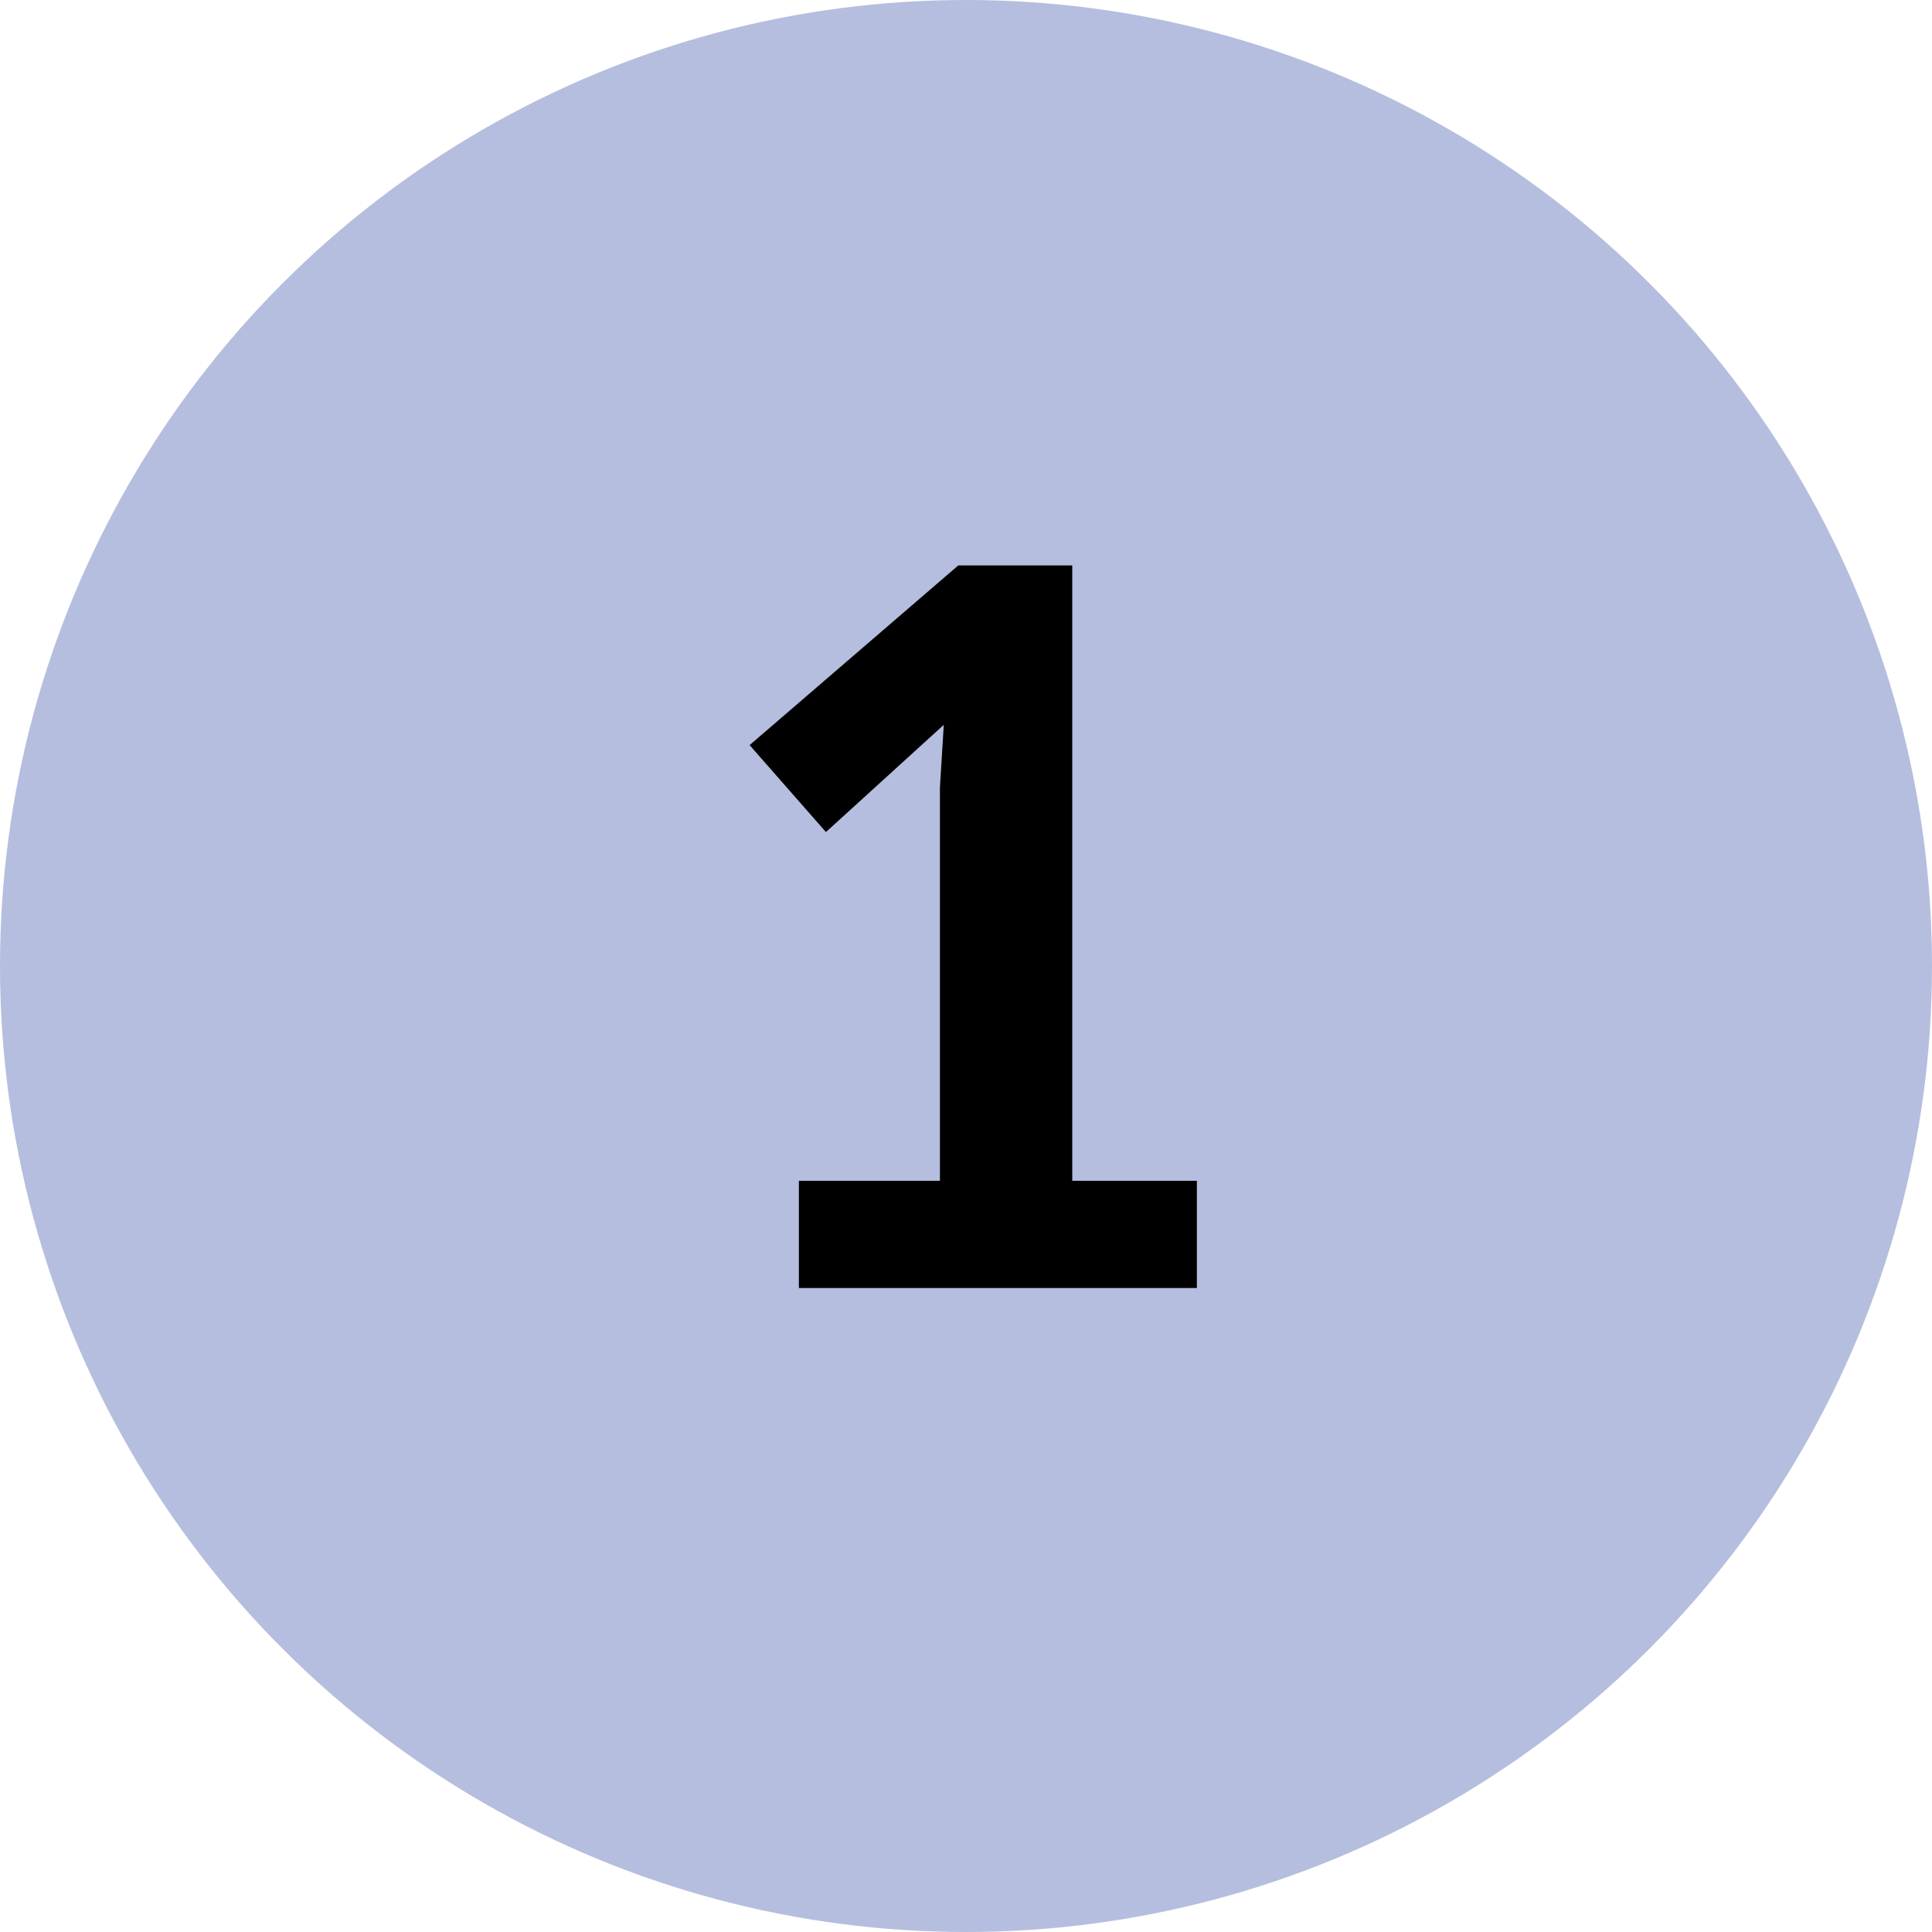 <svg width="24" height="24" xmlns="http://www.w3.org/2000/svg">
    <defs>
        <filter id="a">
            <feColorMatrix in="SourceGraphic" values="0 0 0 0 1 0 0 0 0 1 0 0 0 0 1 0 0 0 1 0"/>
        </filter>
    </defs>
    <g fill="none" fill-rule="evenodd">
        <circle cx="12" cy="12" r="12" fill="#B5BEDE"/>
        <g filter="url(#a)">
            <path fill="#000" fill-rule="nonzero" d="M14.868 16v-1.332H13.32V7.024h-1.416L9.312 9.256l.948 1.08 1.464-1.332-.048.78v4.884H9.924V16z"/>
        </g>
    </g>
</svg>
